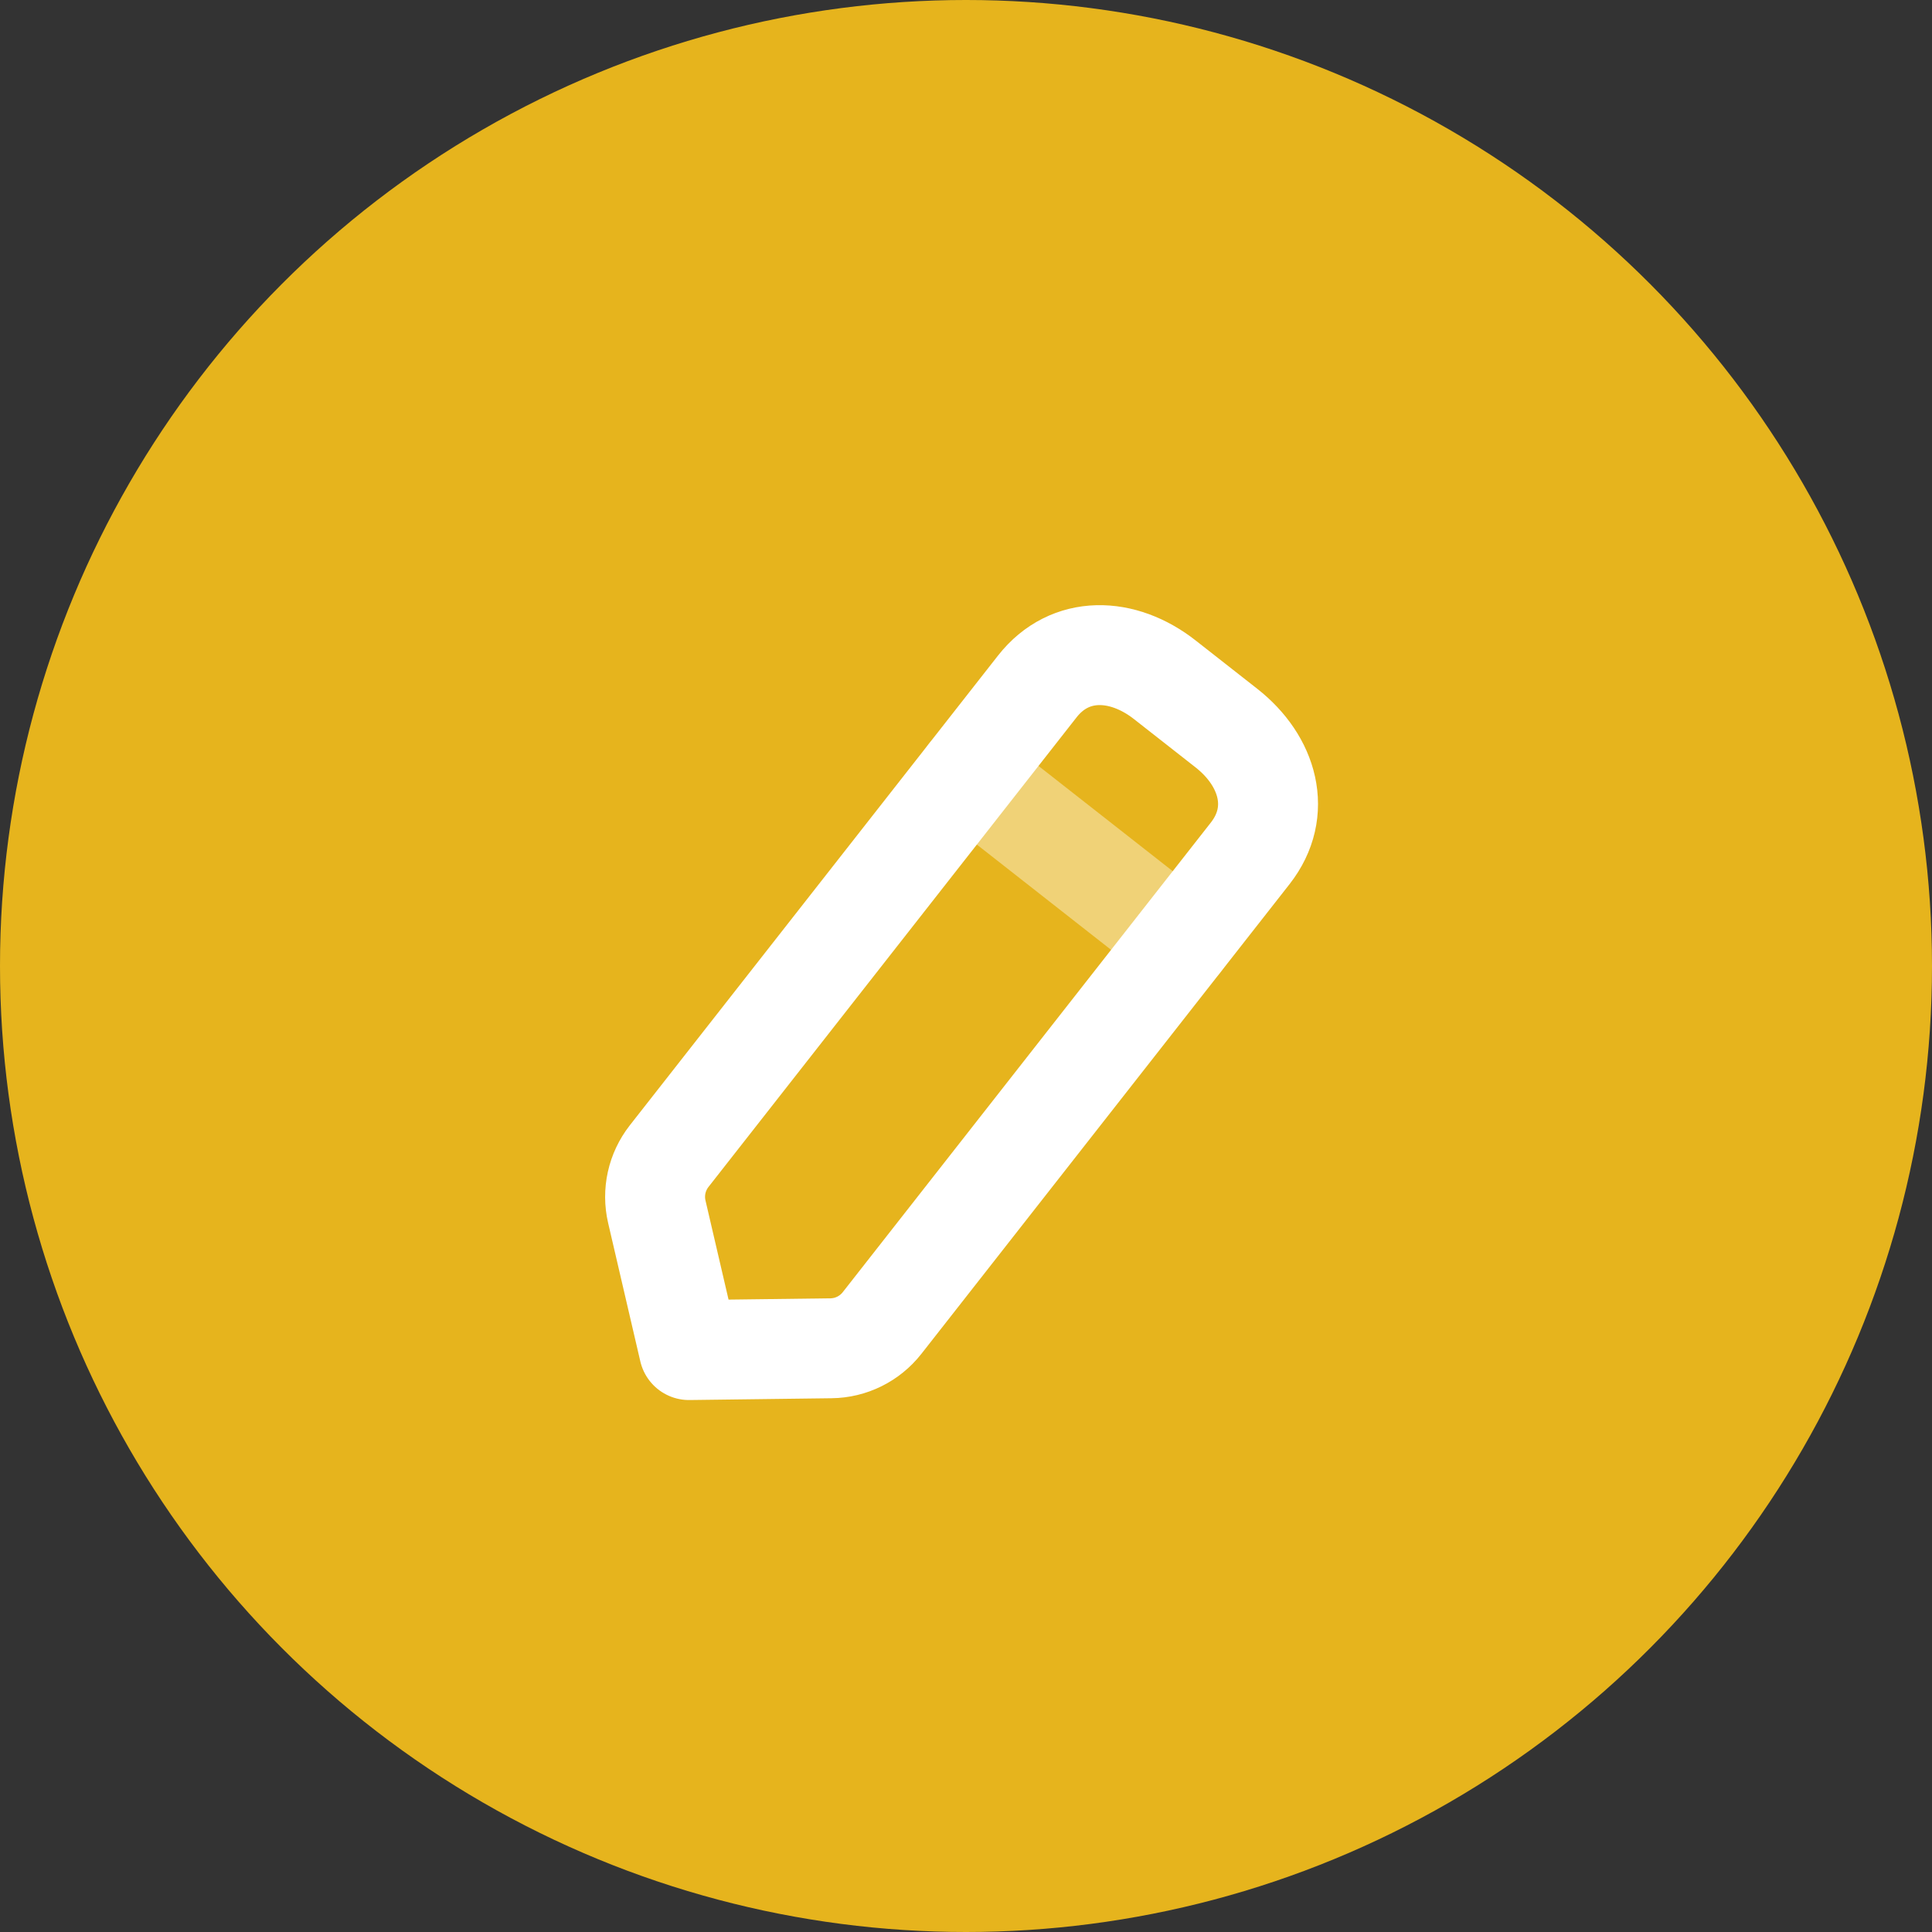 <svg width="29" height="29" viewBox="0 0 29 29" fill="none" xmlns="http://www.w3.org/2000/svg">
<rect x="0" y="0" width="29" height="29" fill="#333333" stroke="none"/>
<circle cx="14.5" cy="14.5" r="14.5" fill="#E6B41D"/>
<path fill-rule="evenodd" clip-rule="evenodd" d="M15.57 10.304C16.061 9.678 16.855 9.711 17.482 10.202L18.409 10.929C19.035 11.42 19.257 12.182 18.766 12.809L13.24 19.859C13.055 20.095 12.773 20.235 12.473 20.238L10.342 20.265L9.859 18.189C9.791 17.897 9.859 17.591 10.044 17.354L15.57 10.304Z" stroke="white" stroke-width="1.5" stroke-linecap="round" stroke-linejoin="round"/>
<path opacity="0.4" d="M14.535 11.624L17.731 14.13" stroke="white" stroke-width="1.5" stroke-linecap="round" stroke-linejoin="round"/>
</svg>
